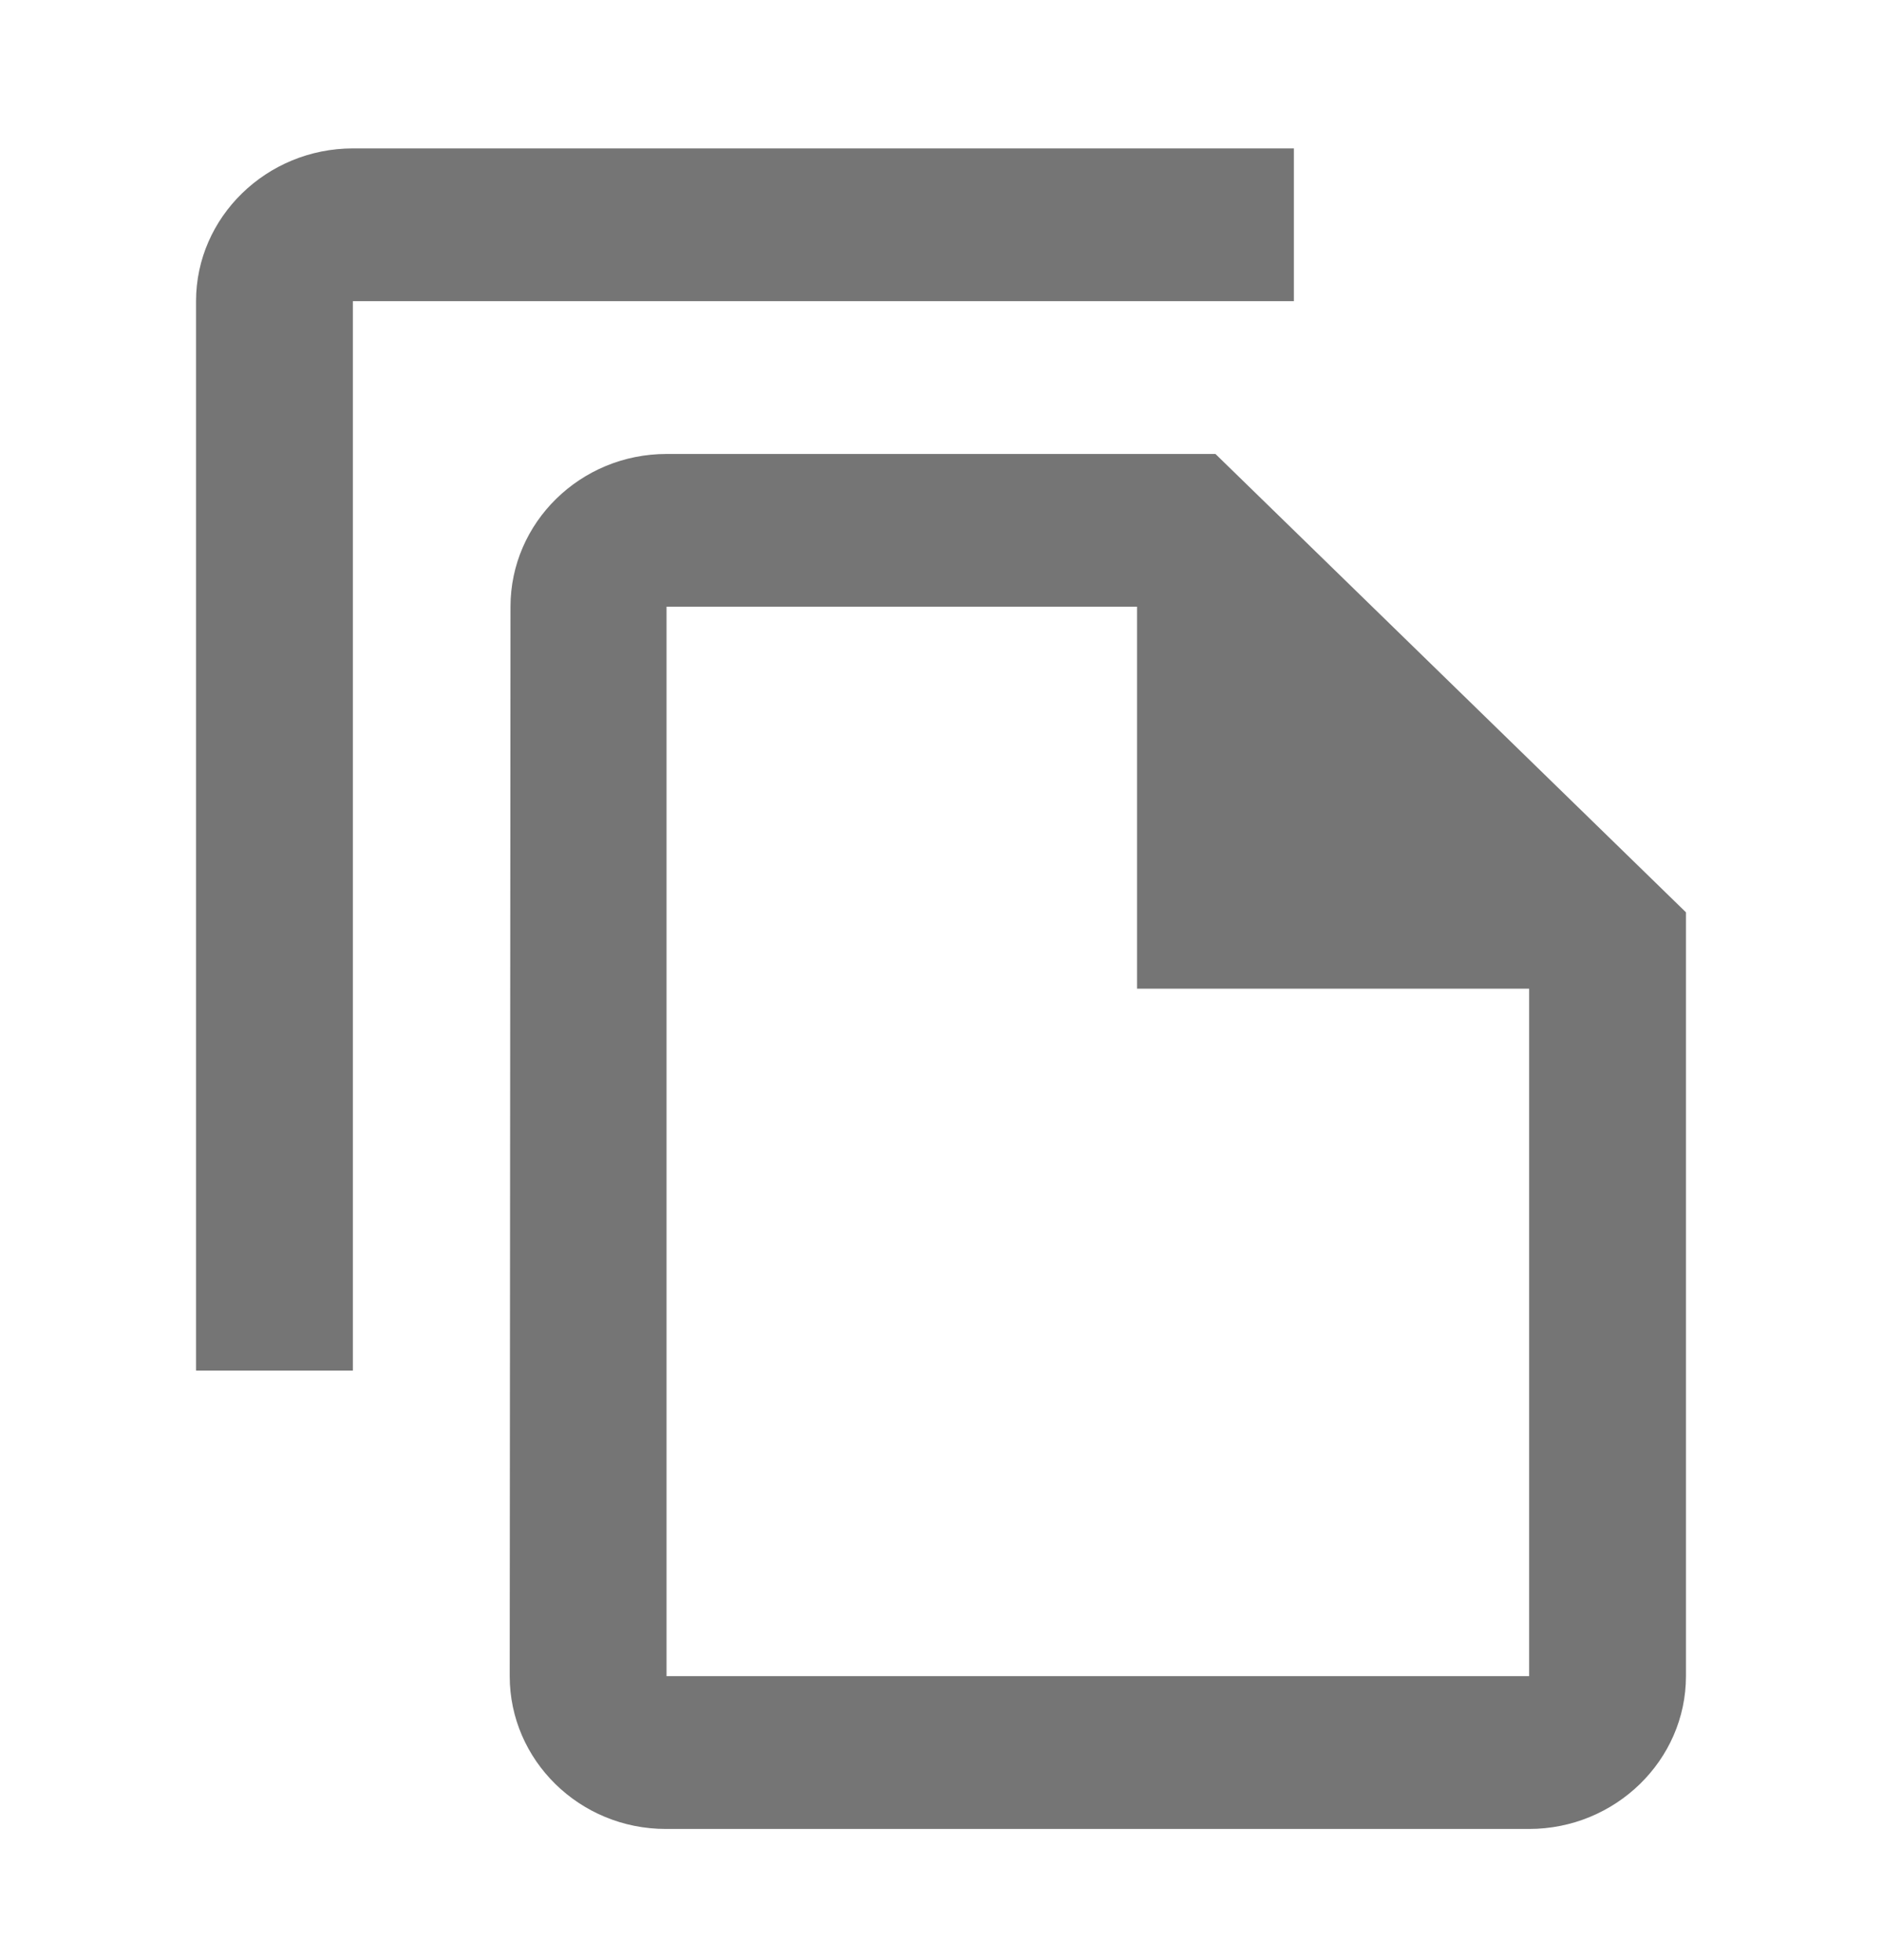 <svg width="24" height="25" viewBox="0 0 24 25" fill="none" xmlns="http://www.w3.org/2000/svg">
<g id="file_copy_24px">
<path id="icon/content/file_copy_24px" fill-rule="evenodd" clip-rule="evenodd" d="M16.5 1.893H4.5C3.4 1.893 2.5 2.769 2.5 3.841V17.481H4.5V3.841H16.5V1.893ZM15.5 5.79H8.5C7.4 5.79 6.51 6.667 6.51 7.738L6.5 21.378C6.5 22.45 7.39 23.327 8.49 23.327H19.5C20.6 23.327 21.5 22.45 21.5 21.378V11.636L15.5 5.79ZM8.5 7.738V21.378H19.5V12.61H14.5V7.738H8.5Z" fill="black" fill-opacity="0.54"/>
</g>
</svg>
